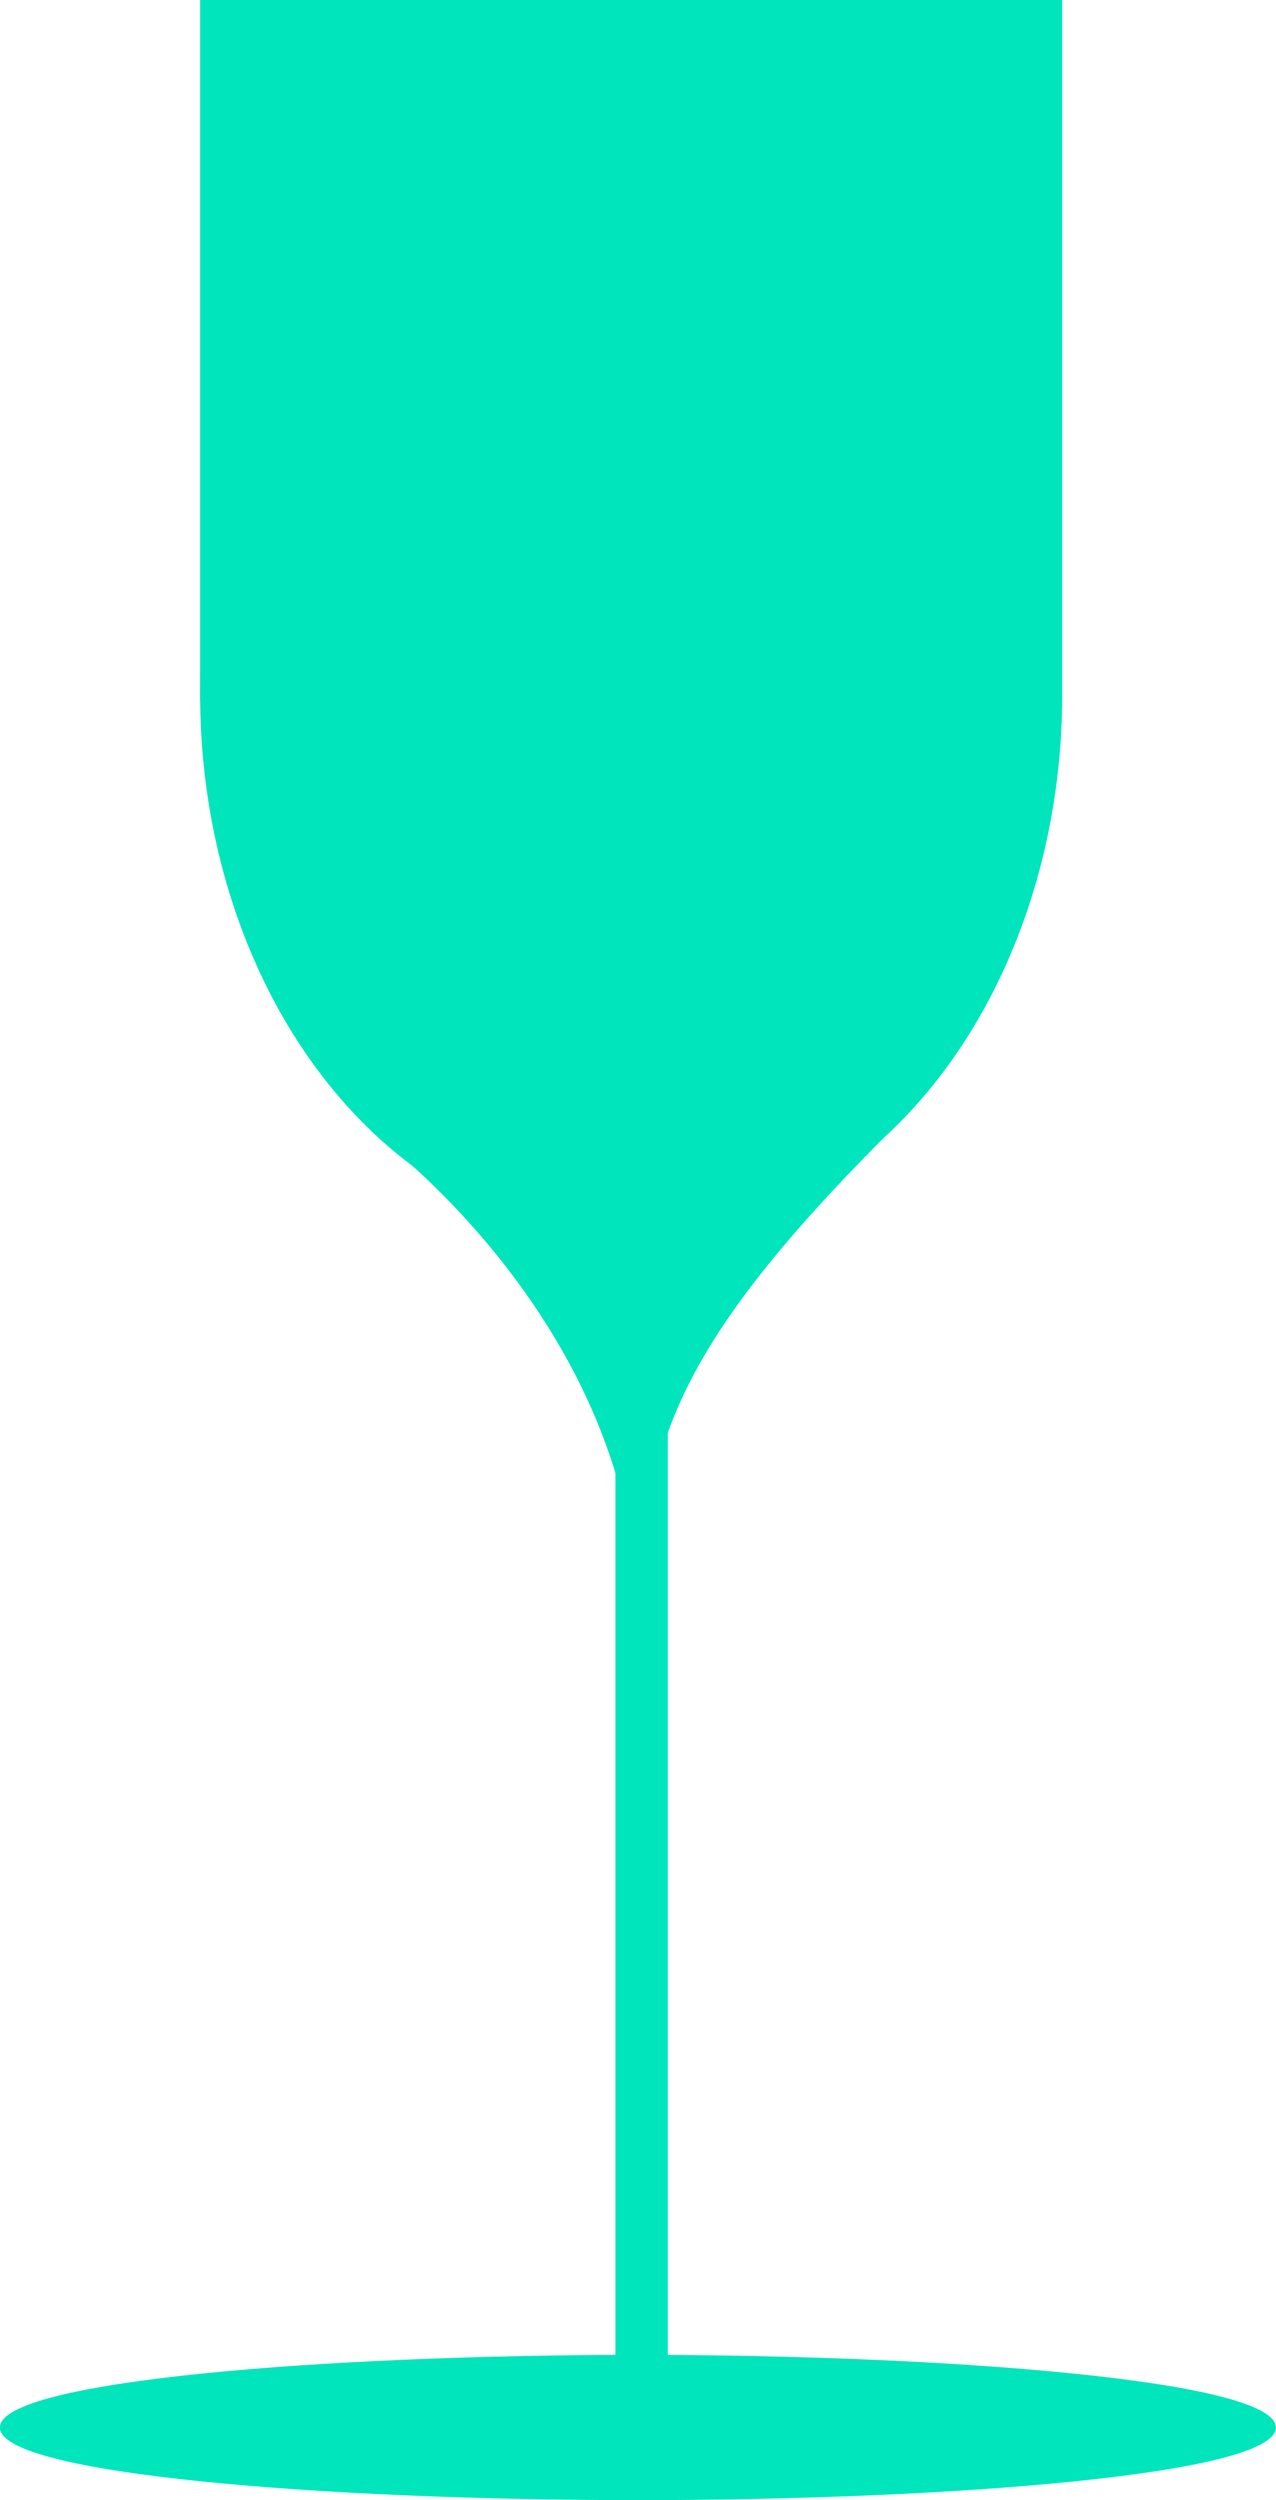 <svg xmlns="http://www.w3.org/2000/svg" width="36" height="70.534" viewBox="0 0 36 70.534"><defs><style>.a{fill:#00e5bc;}.b{fill:#52b79b;}</style></defs><g transform="translate(0 66.436)"><ellipse class="a" cx="17.852" cy="1.902" rx="17.852" ry="1.902" transform="translate(0.148 0.148)"/><path class="a" d="M299.2,312.224c-8.726,0-18-.718-18-2.049s9.274-2.049,18-2.049,18,.718,18,2.049S307.929,312.224,299.2,312.224Zm0-3.8c-11.4,0-17.7,1.037-17.7,1.754s6.3,1.754,17.7,1.754,17.7-1.037,17.7-1.754S310.6,308.42,299.2,308.42Z" transform="translate(-281.203 -308.125)"/></g><g transform="translate(17.363 11.951)"><line class="b" y2="56.707" transform="translate(0.738)"/><rect class="a" width="1.477" height="56.707" transform="translate(0 0)"/></g><g transform="translate(5.647 0)"><rect class="a" width="24.32" height="19.783"/></g><g transform="translate(5.647 4.192)"><ellipse class="a" cx="12.16" cy="15.417" rx="12.16" ry="15.417"/></g><g transform="translate(10.639 19.783)"><g transform="translate(0 0)"><path class="a" d="M324.59,152.557c-.529.193-7.362,9.867-7.362,9.867s7.168,5.238,7.362,13.416c.24-4.522.818-7.251,6.974-13.416a80.627,80.627,0,0,1-2.693-12.277Z" transform="translate(-317.228 -150.147)"/></g></g></svg>